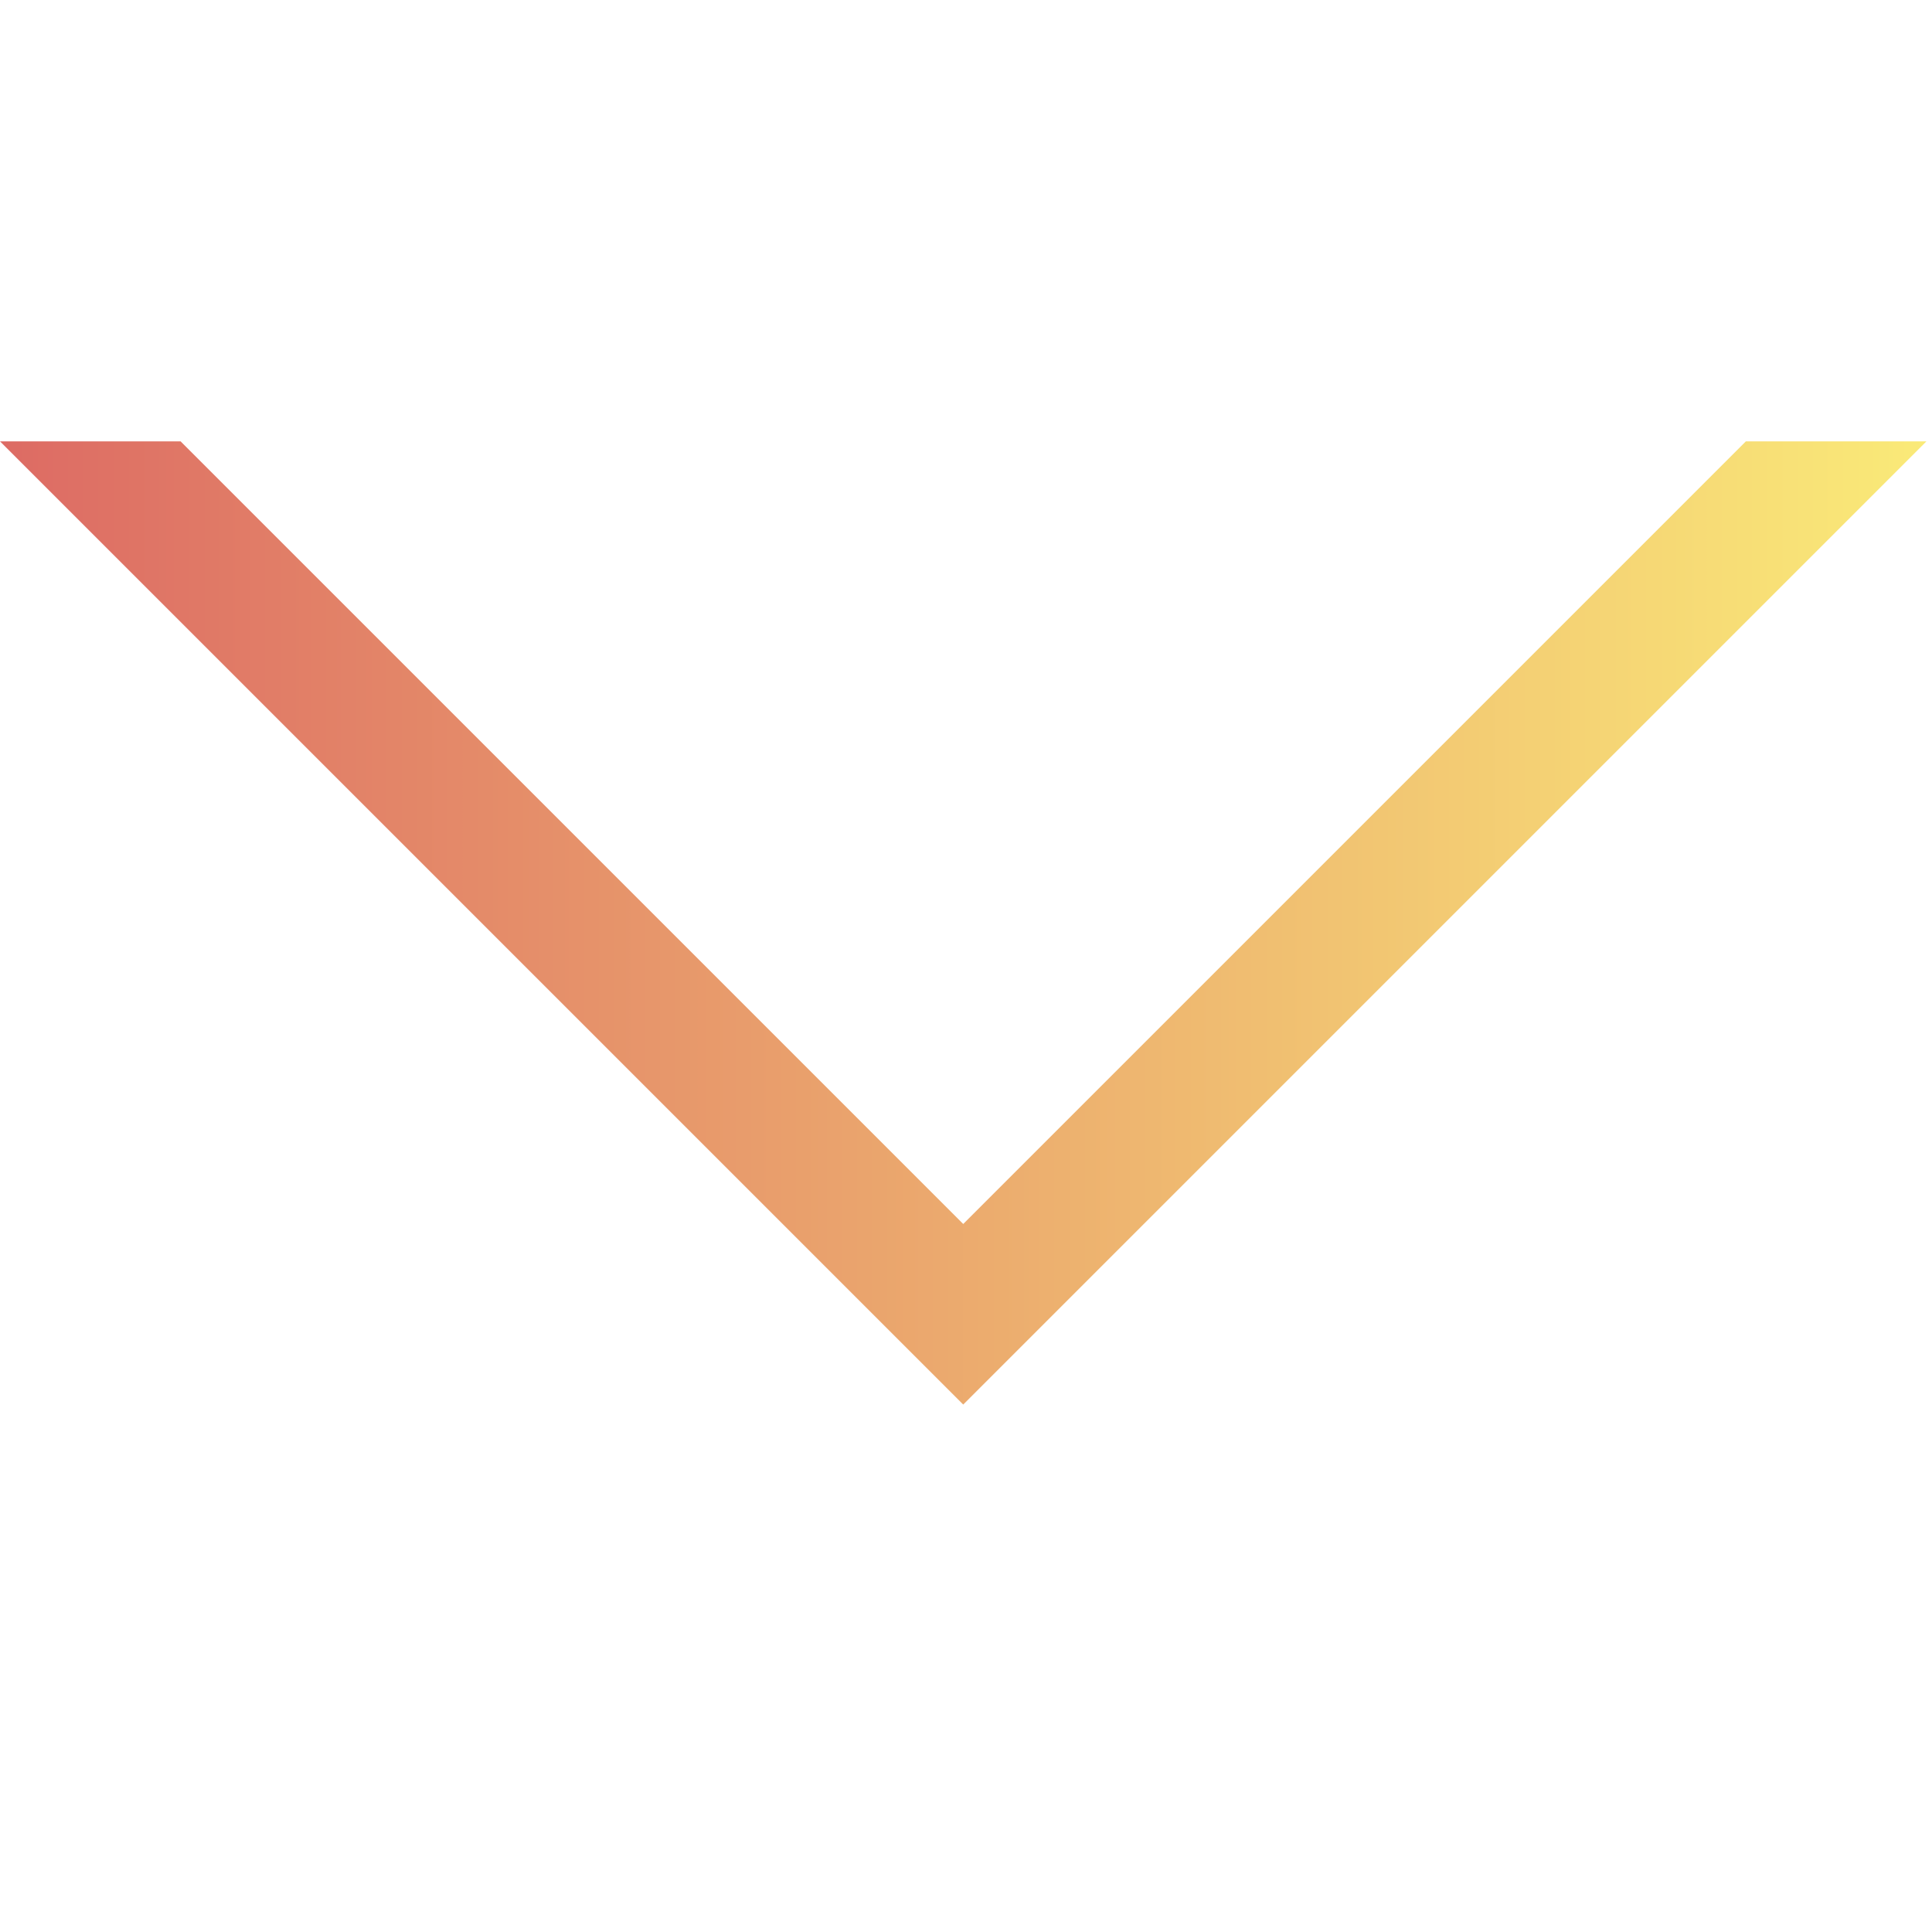 <svg id="Layer_1" data-name="Layer 1" xmlns="http://www.w3.org/2000/svg" xmlns:xlink="http://www.w3.org/1999/xlink" width="58" height="58" viewBox="0 0 58 58"><defs><style>.cls-1{fill:url(#linear-gradient);}</style><linearGradient id="linear-gradient" x1="0" y1="27.708" x2="57.833" y2="27.708" gradientUnits="userSpaceOnUse"><stop offset="0" stop-color="#dd6b64"/><stop offset="1" stop-color="#faea78"/></linearGradient></defs><title>arrow</title><path class="cls-1" d="M28.917,36.745,5.422,13.25H0L28.917,42.166,57.833,13.25H52.412Z"/></svg>